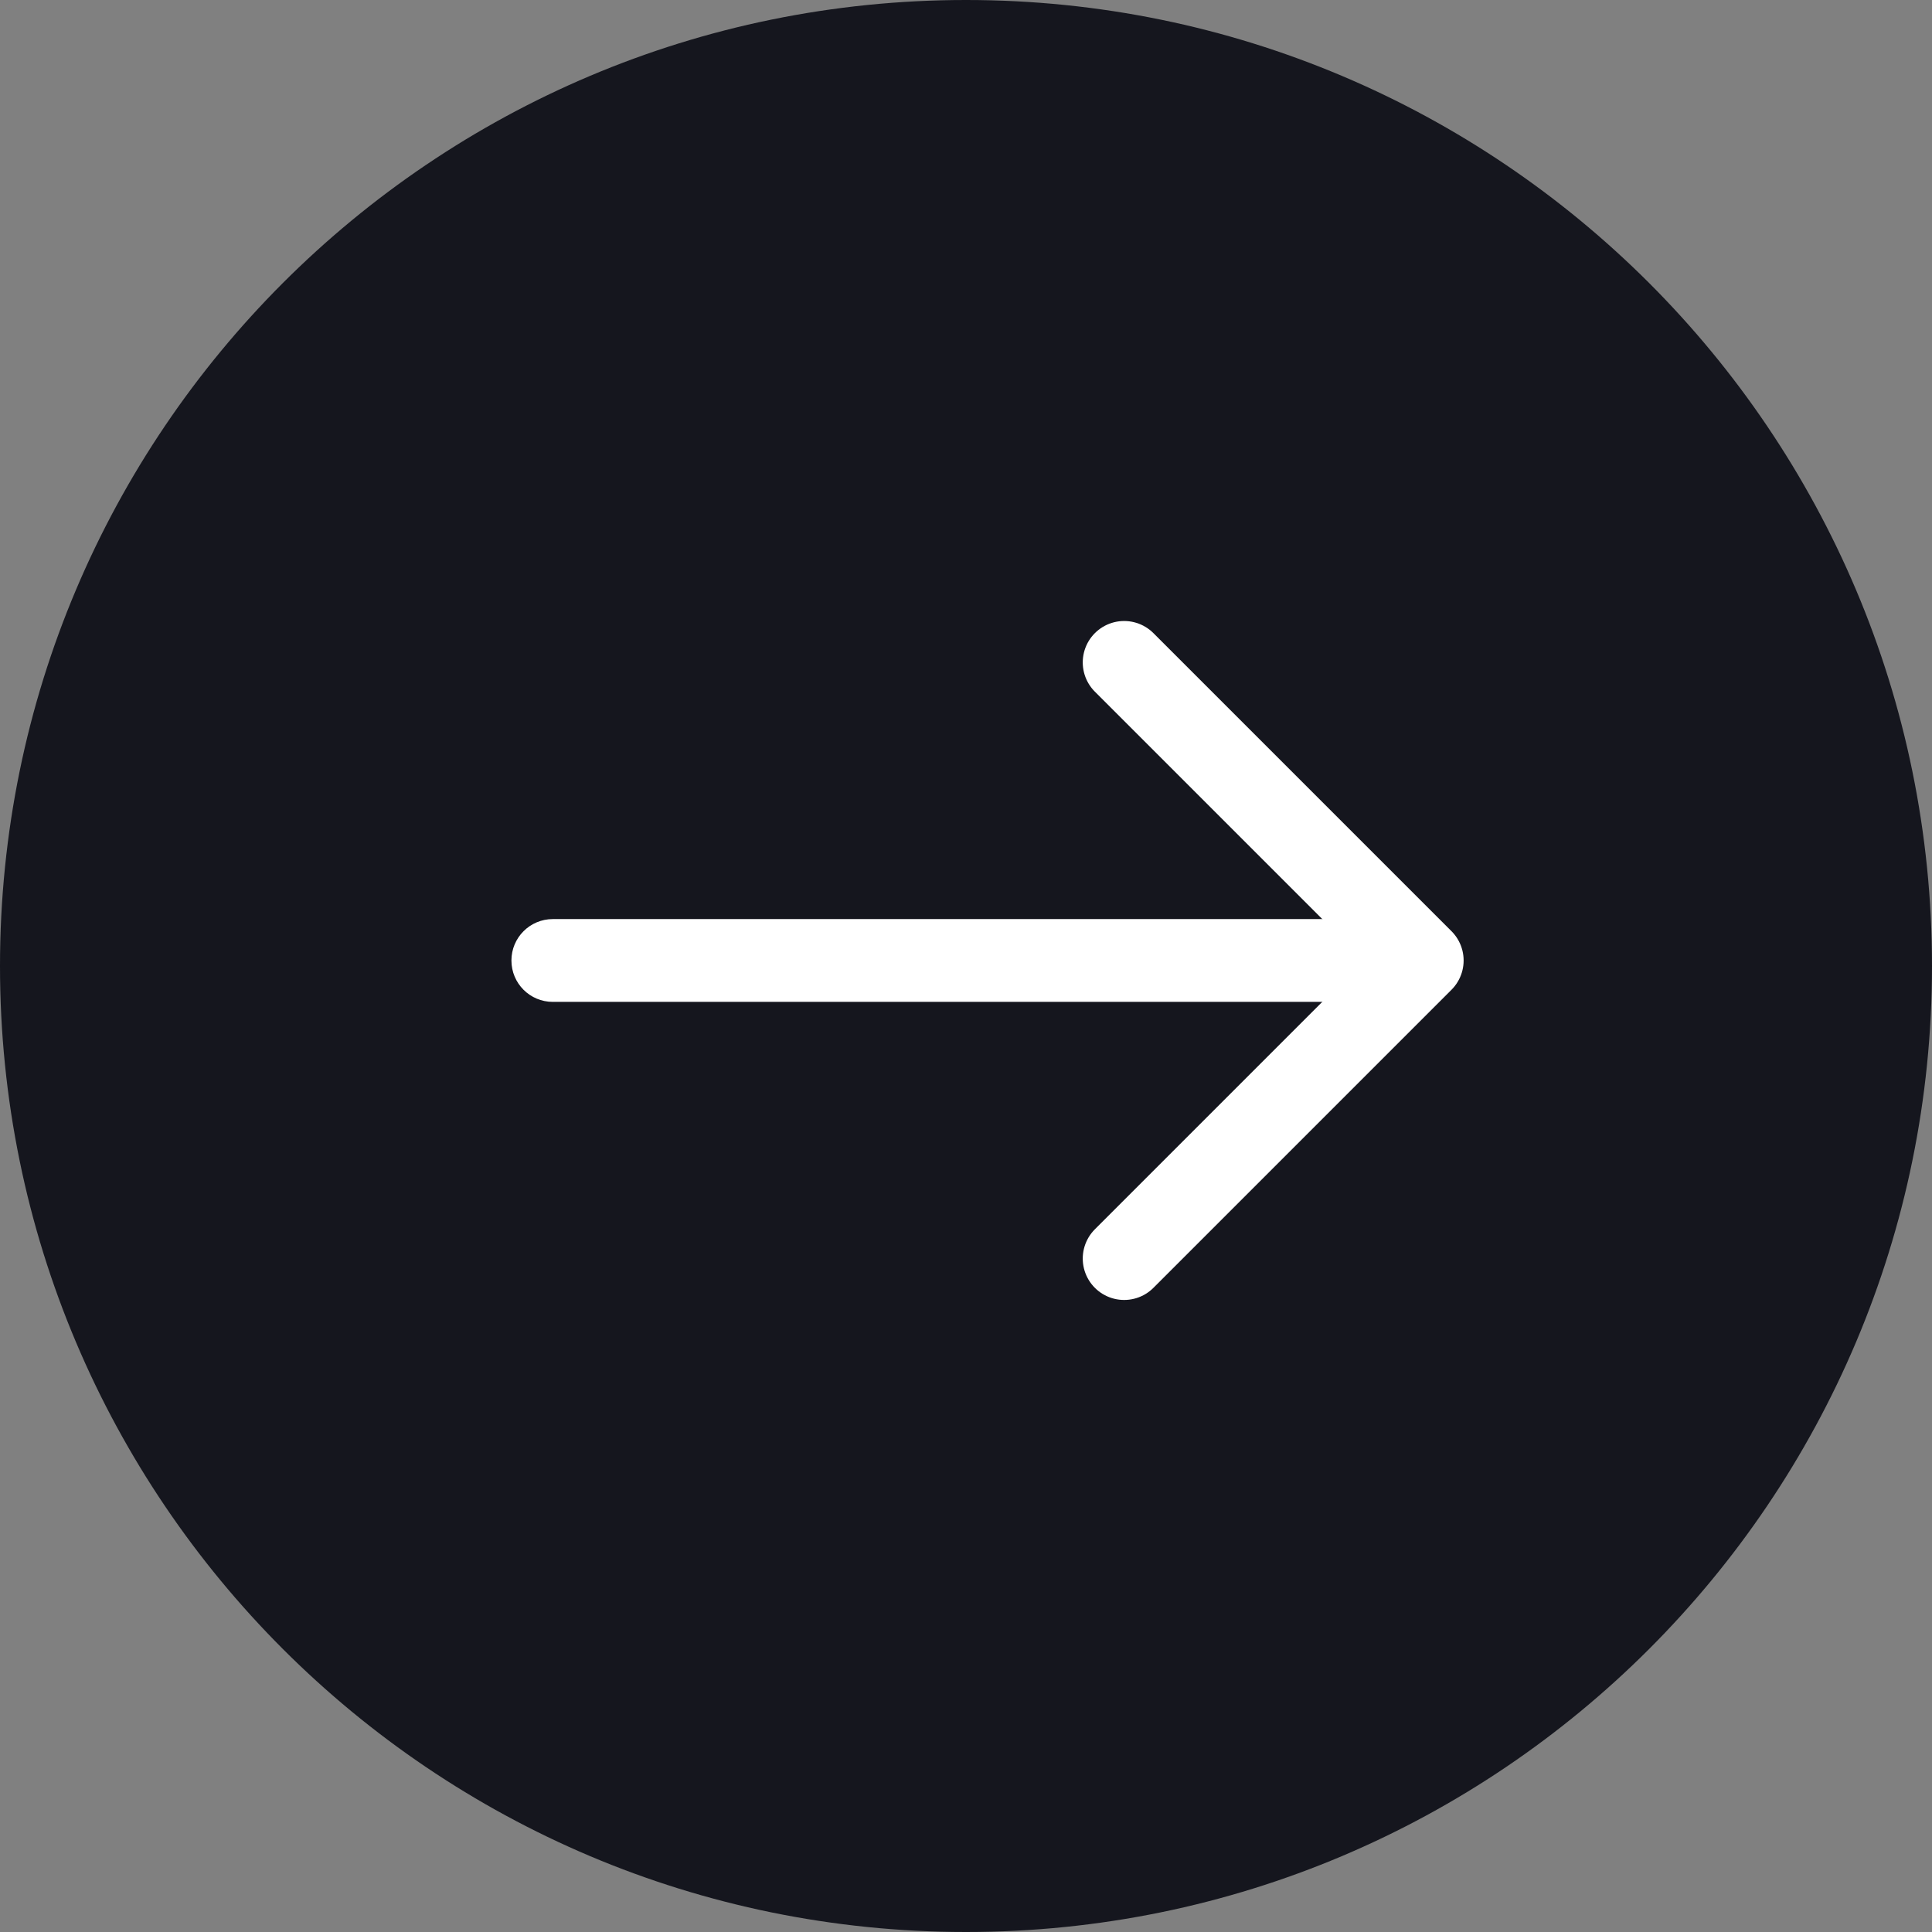 <svg width="35" height="35" viewBox="0 0 35 35" fill="none" xmlns="http://www.w3.org/2000/svg">
<rect x="0" y="0" width="35" height="35" fill="#808080" stroke="none"/>
<g clip-path="url(#clip0_4754_158)">
<path d="M35 17.5C35 7.835 27.165 0 17.5 0C7.835 0 0 7.835 0 17.5C0 27.165 7.835 35 17.5 35C27.165 35 35 27.165 35 17.5Z" fill="#15161e"/>
<path d="M10.015 16.65C9.6 16.65 9.265 16.986 9.265 17.4C9.265 17.815 9.6 18.15 10.015 18.15V16.65ZM10.015 18.15H25.571V16.65H10.015V18.15Z" fill="#fff"/>
<path d="M20.365 12L25.765 17.4L20.365 22.8" stroke="#fff" stroke-width="1.5" stroke-linecap="round" stroke-linejoin="round"/>
</g>
</svg>
